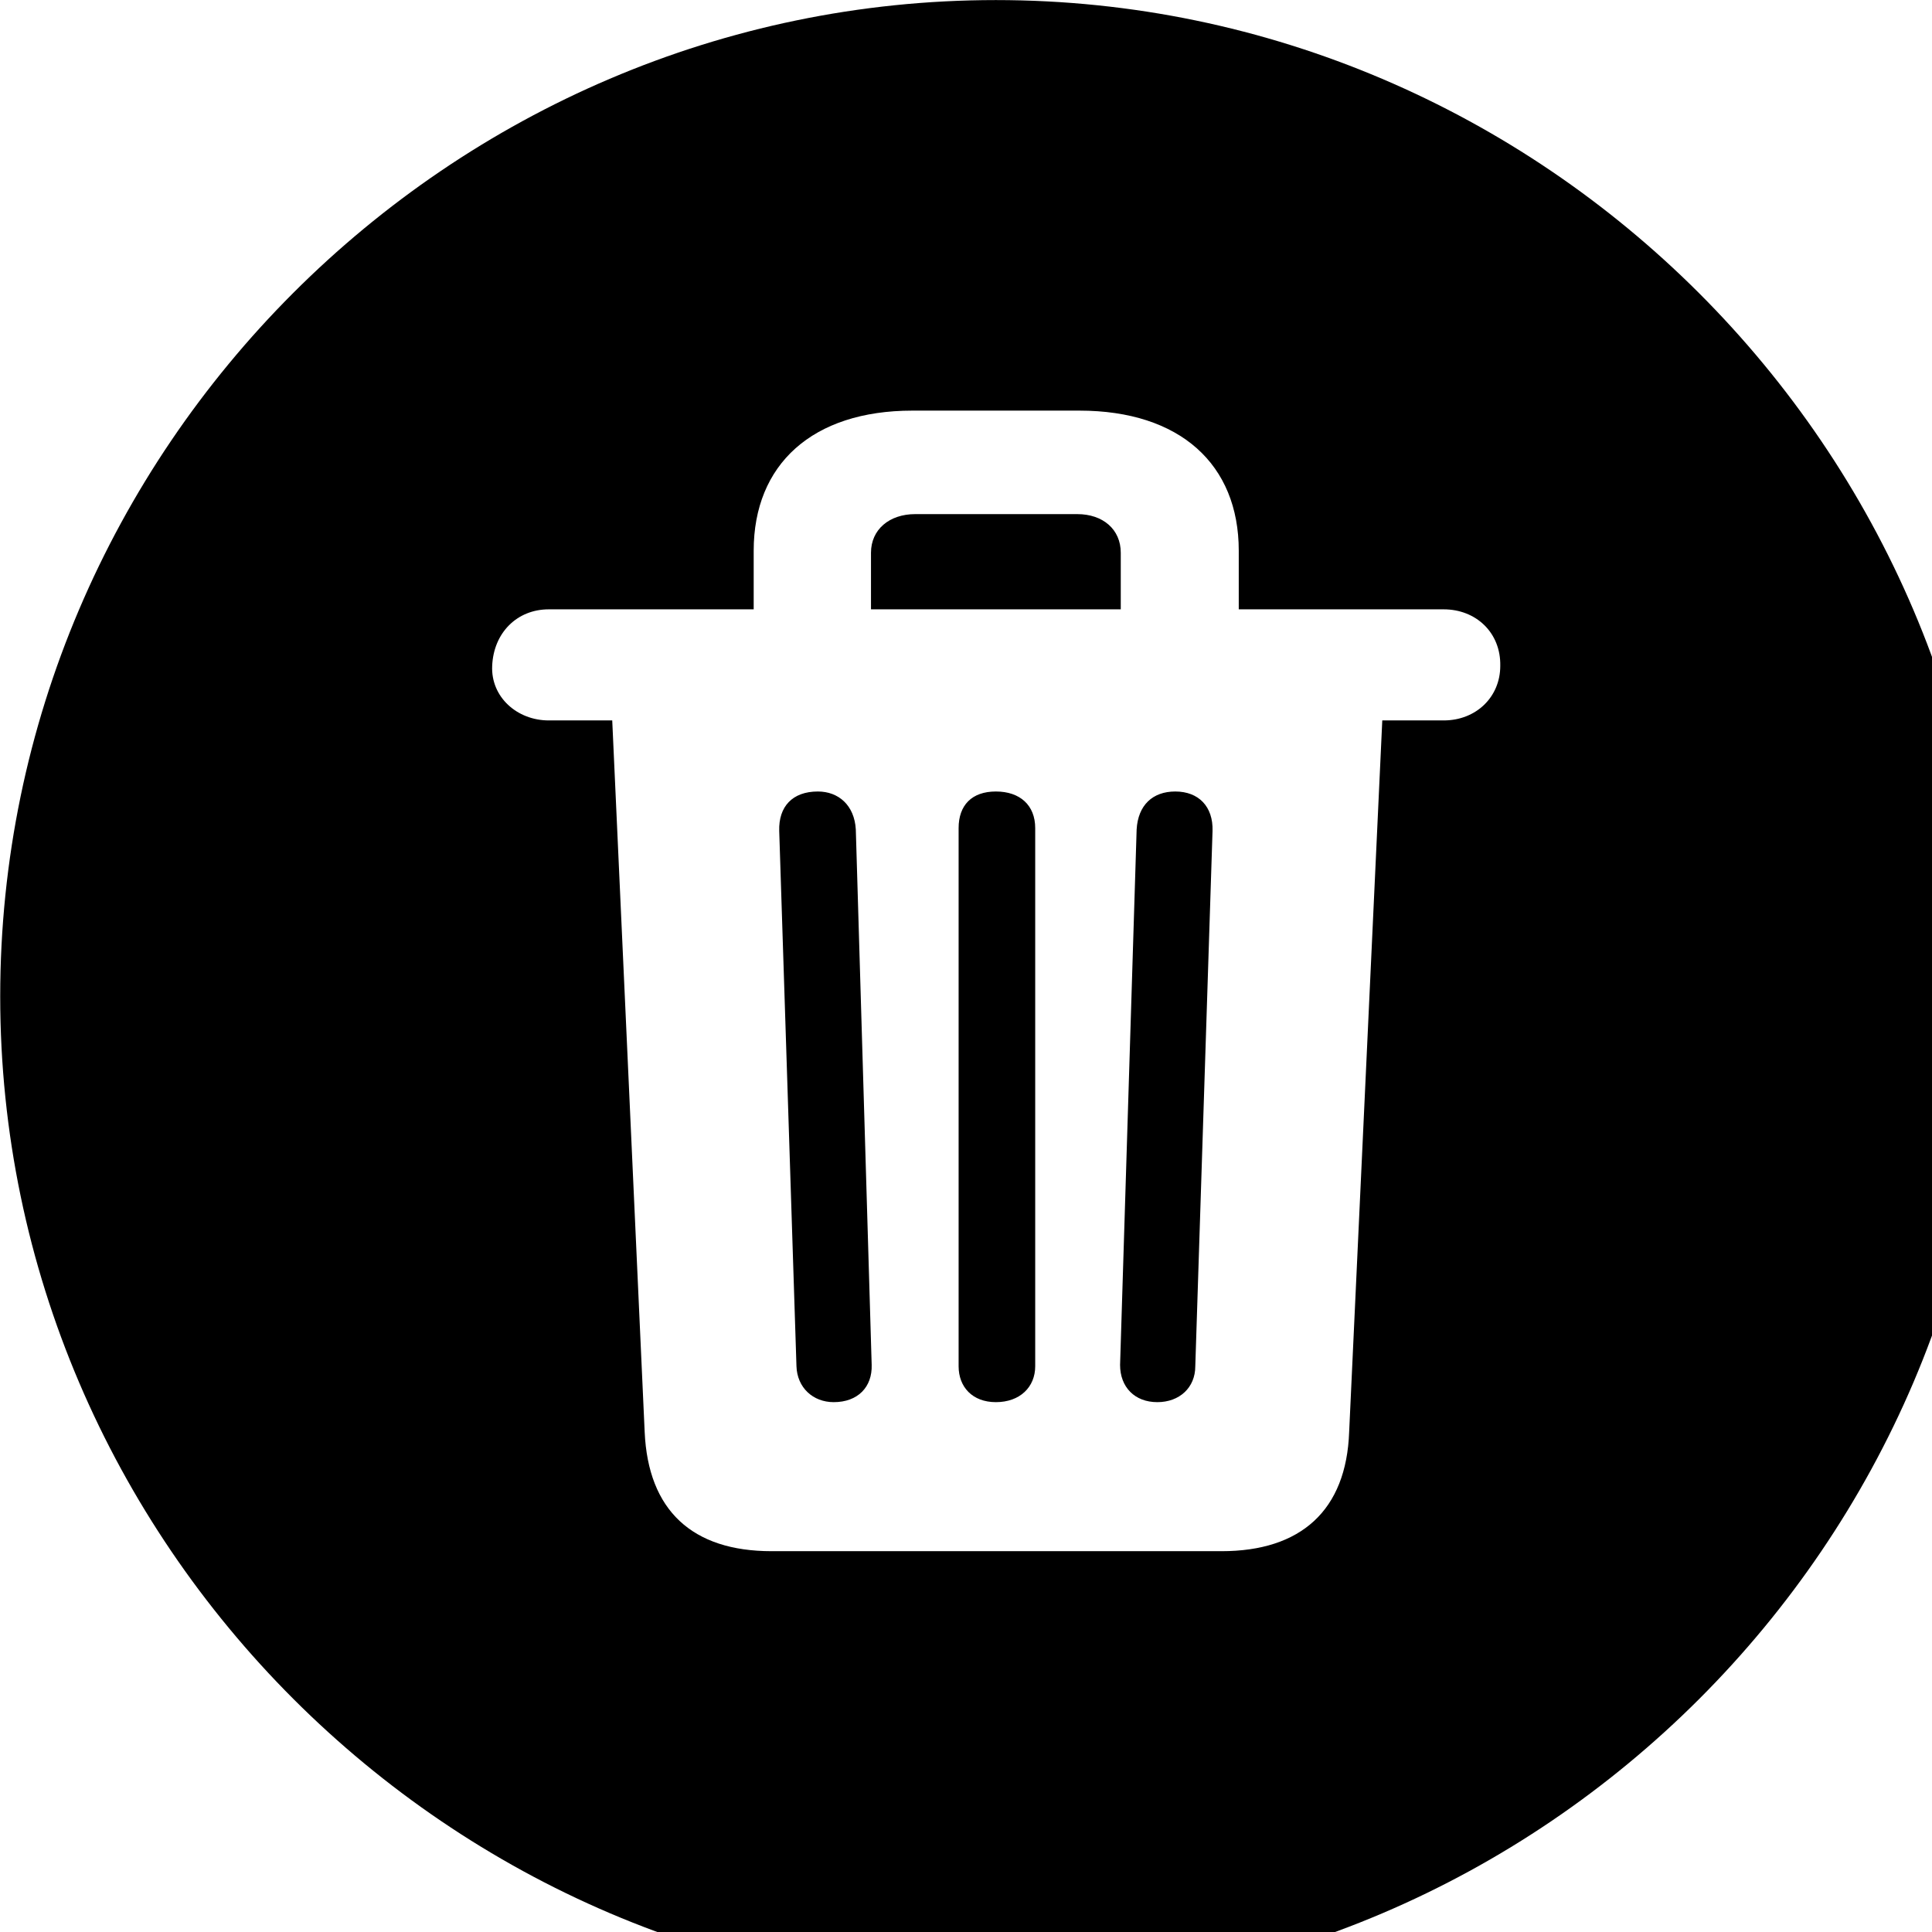 <svg xmlns="http://www.w3.org/2000/svg" viewBox="0 0 28 28" width="28" height="28">
  <path d="M14.433 28.871C22.363 28.871 28.873 22.351 28.873 14.441C28.873 6.511 22.353 0.001 14.433 0.001C6.513 0.001 0.003 6.511 0.003 14.441C0.003 22.351 6.523 28.871 14.433 28.871ZM11.183 22.481C10.033 22.481 9.393 21.891 9.343 20.751L8.873 10.441H7.953C7.493 10.441 7.113 10.101 7.133 9.651C7.153 9.171 7.493 8.831 7.953 8.831H10.923V7.981C10.923 6.731 11.773 5.951 13.223 5.951H15.643C17.103 5.951 17.953 6.731 17.953 7.981V8.831H20.923C21.393 8.831 21.753 9.171 21.743 9.651C21.743 10.101 21.393 10.441 20.923 10.441H20.033L19.553 20.751C19.513 21.891 18.853 22.481 17.703 22.481ZM12.623 8.831H16.243V8.011C16.243 7.671 15.983 7.451 15.613 7.451H13.263C12.893 7.451 12.623 7.671 12.623 8.011ZM12.083 20.321C12.433 20.321 12.643 20.101 12.633 19.781L12.403 12.021C12.383 11.671 12.153 11.471 11.853 11.471C11.483 11.471 11.283 11.691 11.293 12.041L11.543 19.801C11.553 20.111 11.783 20.321 12.083 20.321ZM14.433 20.321C14.783 20.321 15.003 20.101 15.003 19.801V12.001C15.003 11.671 14.783 11.471 14.433 11.471C14.083 11.471 13.893 11.671 13.893 12.001V19.801C13.893 20.101 14.093 20.321 14.433 20.321ZM16.773 20.321C17.093 20.321 17.323 20.111 17.323 19.801L17.573 12.041C17.583 11.691 17.373 11.471 17.033 11.471C16.703 11.471 16.493 11.671 16.473 12.021L16.233 19.781C16.233 20.101 16.443 20.321 16.773 20.321Z" />
</svg>